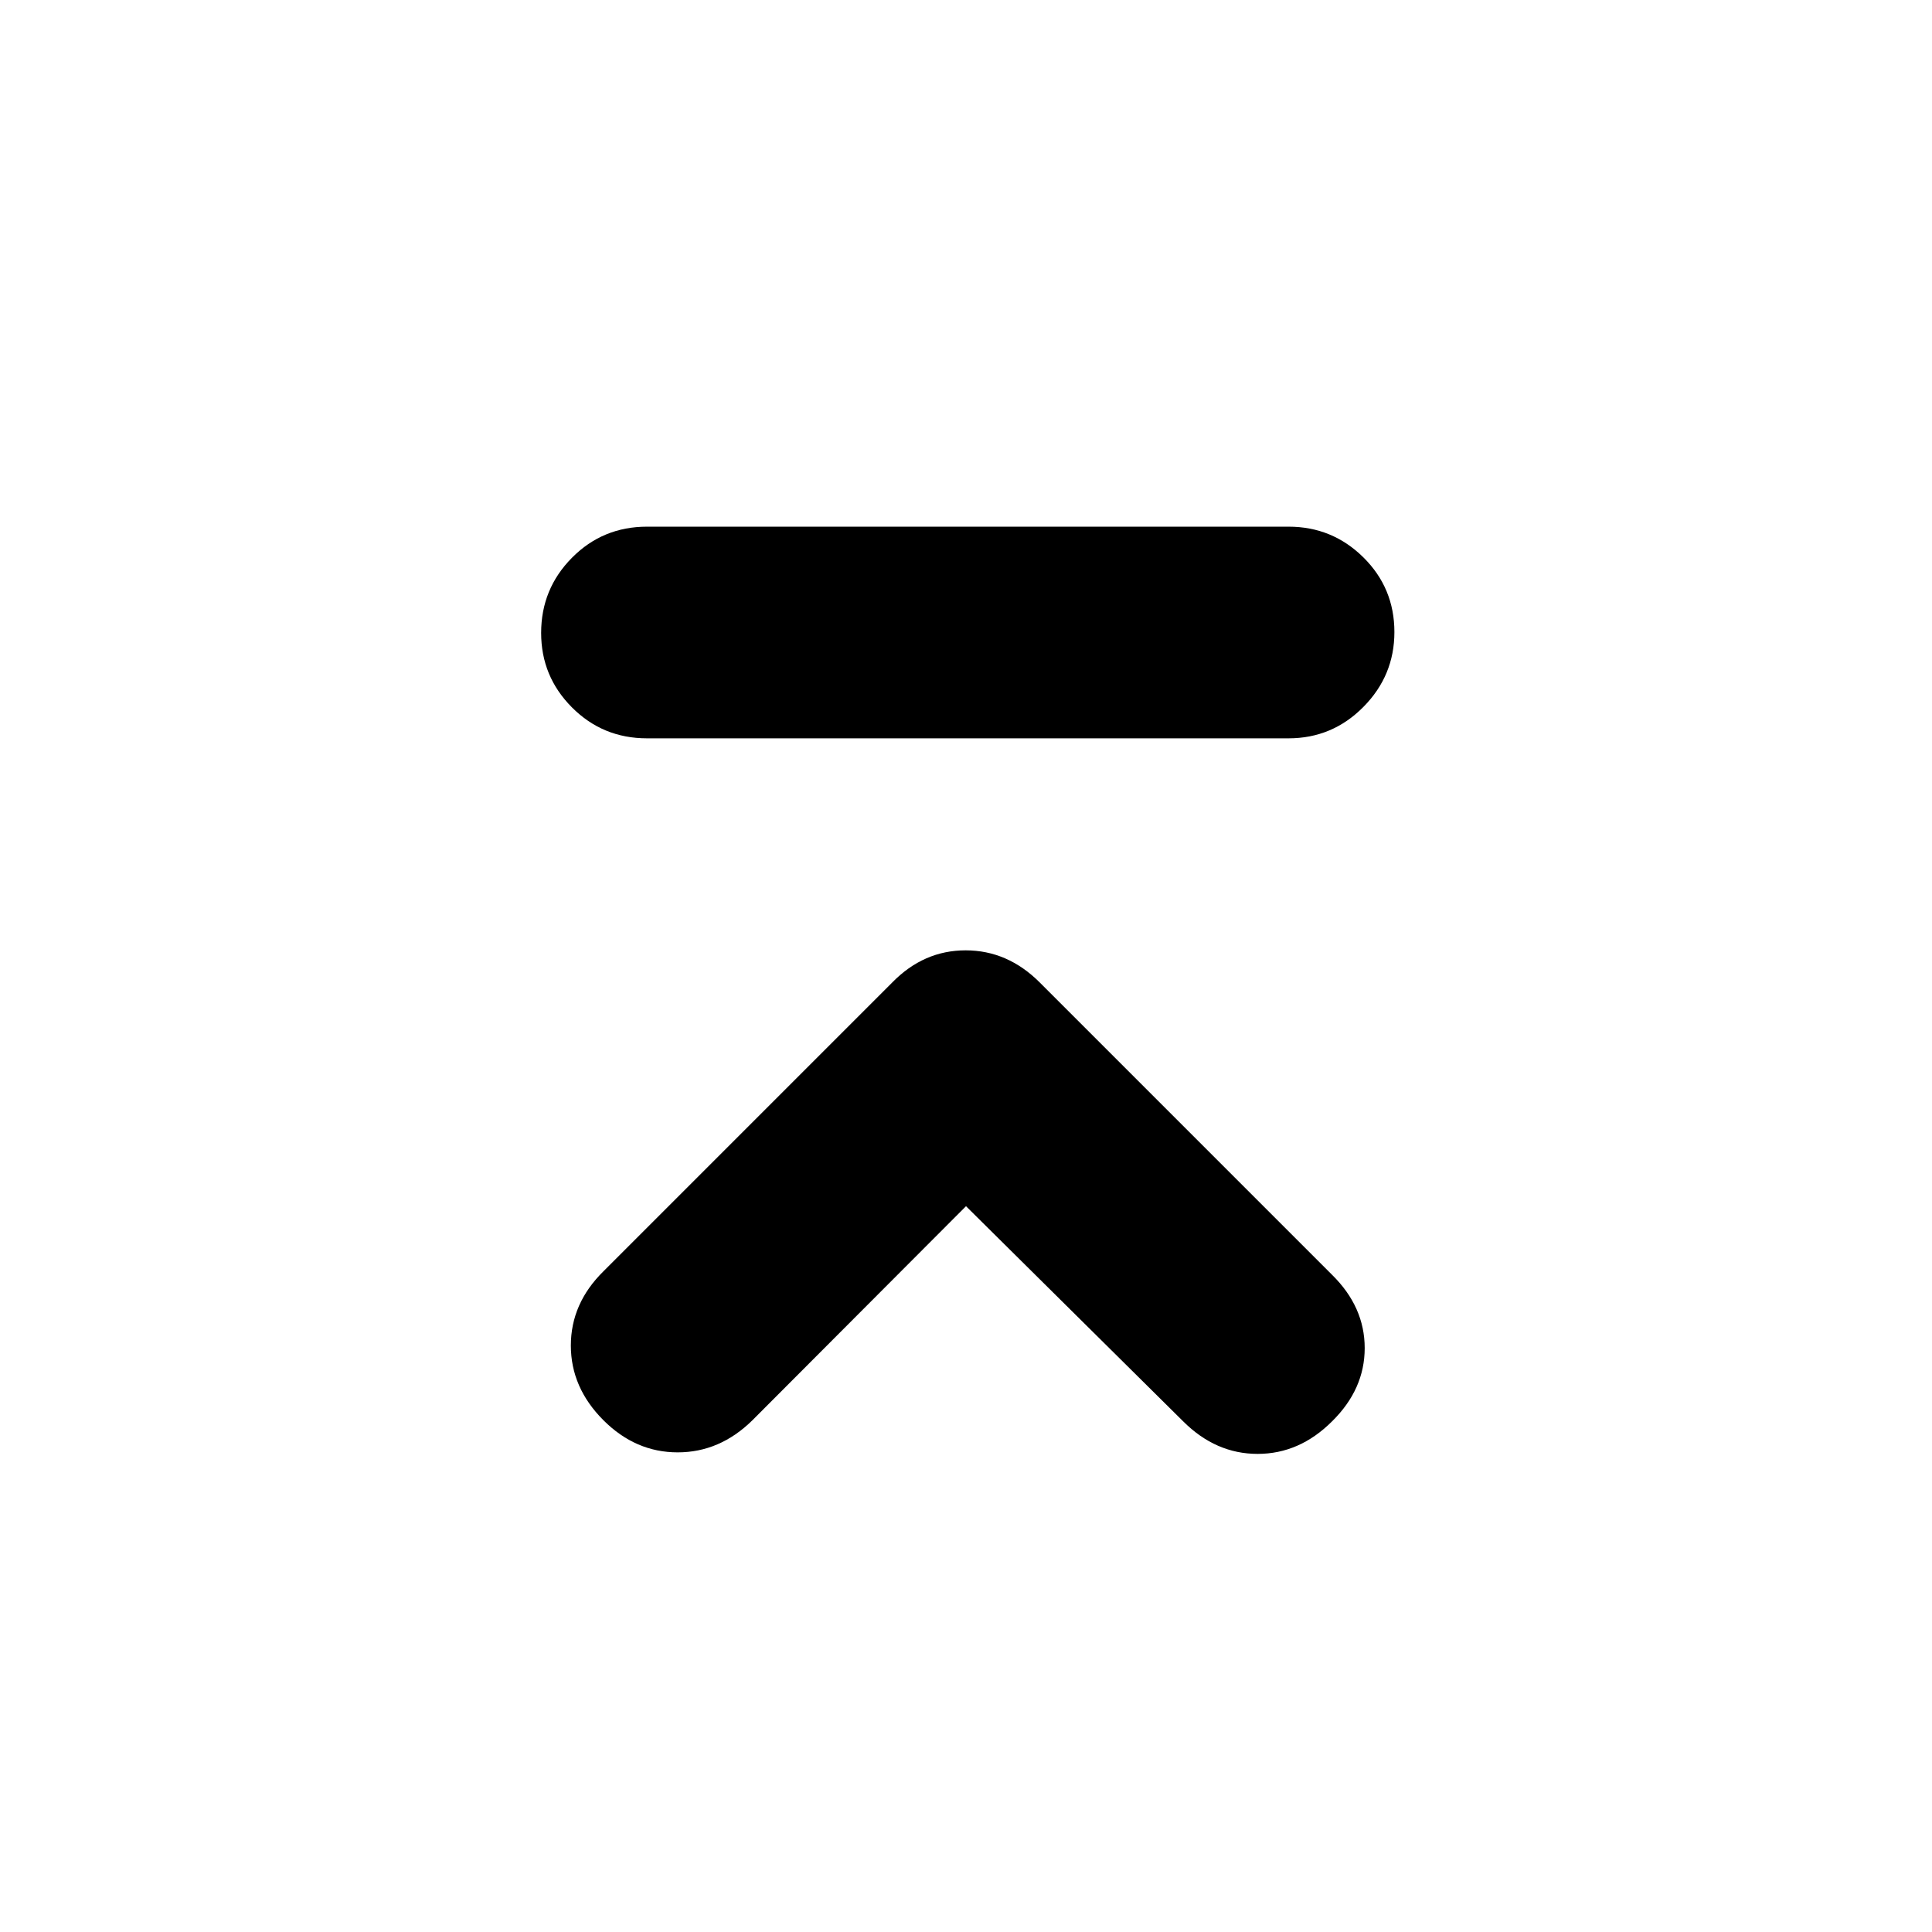 <svg xmlns="http://www.w3.org/2000/svg" height="20" viewBox="0 -960 960 960" width="20"><path d="M321.48-593.13q-21.98 0-37.28-15.37-15.31-15.36-15.31-37.01 0-21.88 15.31-37.34 15.3-15.45 37.28-15.45h318.8q21.74 0 37.16 15.24 15.43 15.25 15.43 37.13 0 21.65-15.43 37.22-15.42 15.58-37.16 15.58h-318.8ZM480-360.65 373.87-254.28q-16.2 15.95-37.13 15.95-20.94 0-36.89-15.95-16.2-16.2-16.2-37.13 0-20.94 16.2-36.89l143.52-143.53q15.59-15.95 36.45-15.95 20.85 0 36.81 15.95l145.28 145.29q16.2 15.95 16.2 36.39 0 20.43-16.2 36.39-16.19 16.19-37.01 16.19-20.81 0-37.01-16.19L480-360.65Z"/></svg>